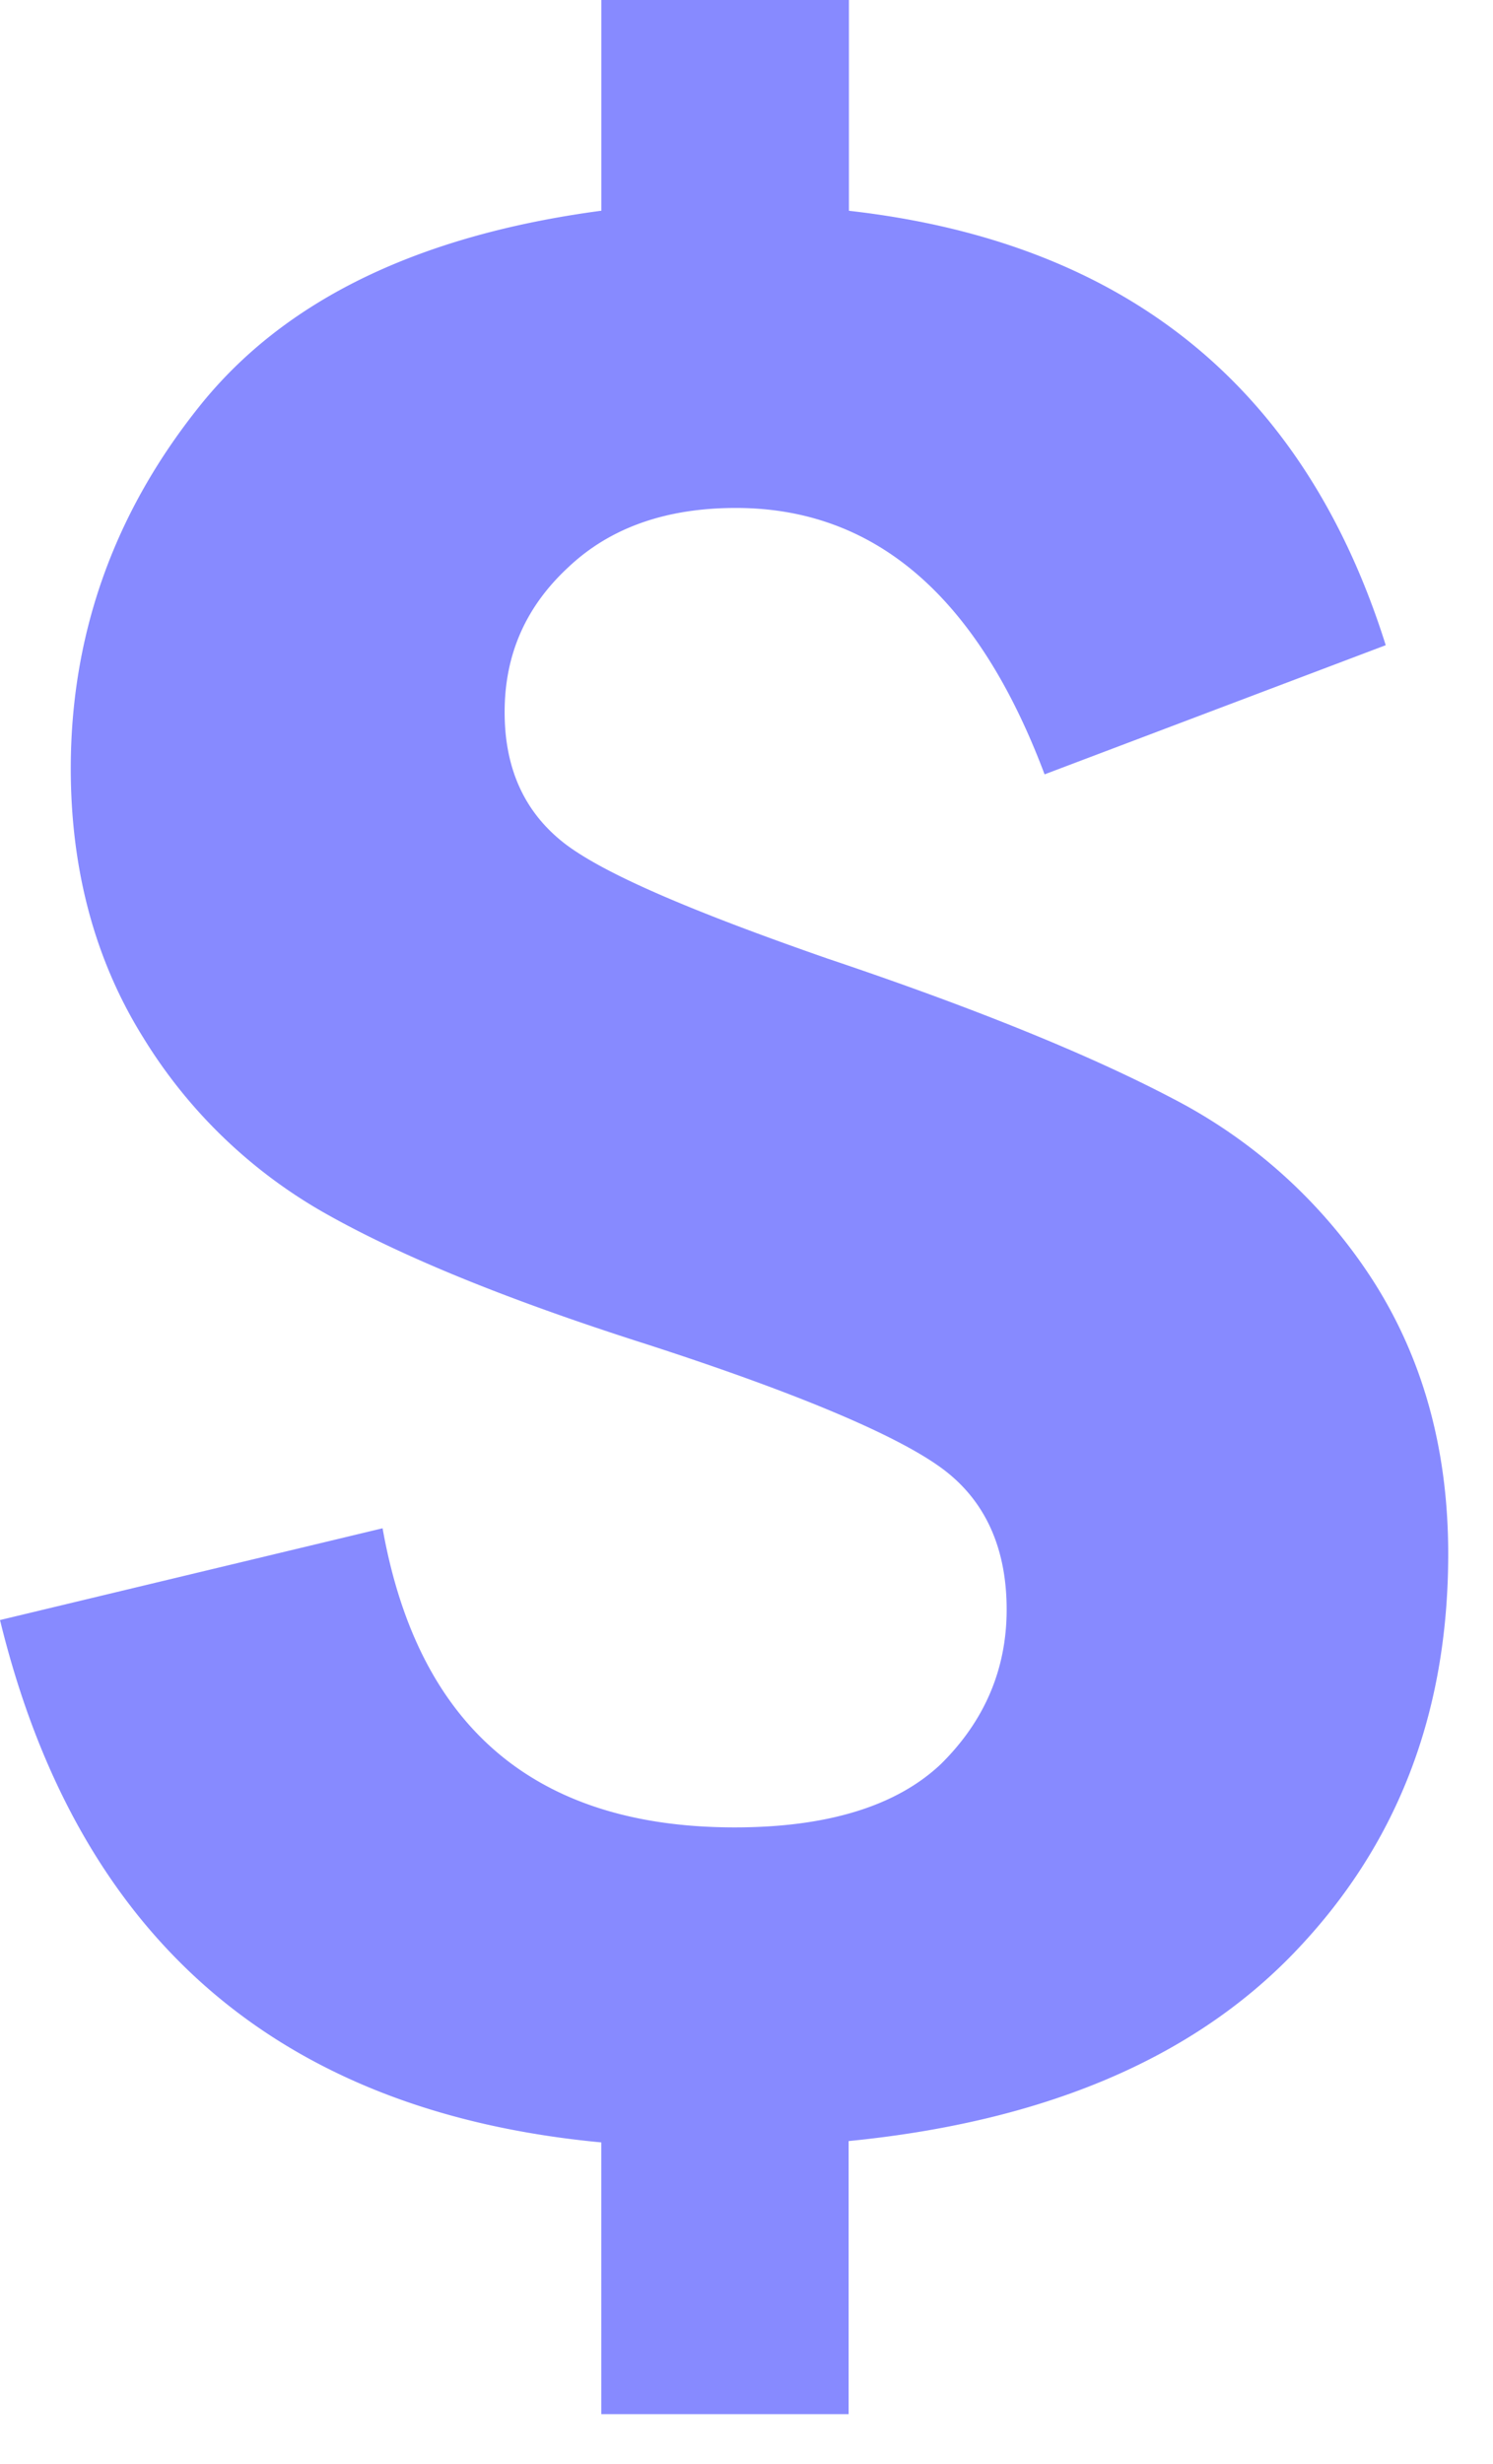 <svg xmlns="http://www.w3.org/2000/svg" width="20" height="33" viewBox="0 0 20 33">
    <path fill="#878AFF" fill-rule="nonzero" d="M9.842 24.474c-2.665 0-4.242-1.337-4.717-4.006L0 21.697c1.036 4.245 3.716 6.587 8.055 6.996v3.639h3.313v-3.657c2.599-.257 4.59-1.092 5.964-2.518 1.38-1.433 2.068-3.203 2.068-5.346 0-1.395-.337-2.607-1-3.649a7.02 7.02 0 0 0-2.68-2.444c-1.12-.59-2.668-1.219-4.635-1.88-1.782-.621-2.962-1.12-3.507-1.53-.545-.416-.818-1.003-.818-1.77 0-.766.278-1.408.852-1.94.563-.533 1.313-.795 2.246-.795 1.868 0 3.242 1.191 4.135 3.568l4.57-1.73c-1.092-3.469-3.492-5.4-7.191-5.818V0H8.056v2.822C5.598 3.15 3.8 4.022 2.665 5.45 1.522 6.88.948 8.502.948 10.293c0 1.356.324 2.563.964 3.592A6.757 6.757 0 0 0 4.41 16.28c1.027.574 2.451 1.15 4.27 1.729 2.026.657 3.33 1.215 3.925 1.647.582.423.88 1.06.88 1.901 0 .801-.298 1.493-.88 2.068-.593.562-1.517.849-2.763.849z"/>
</svg>
